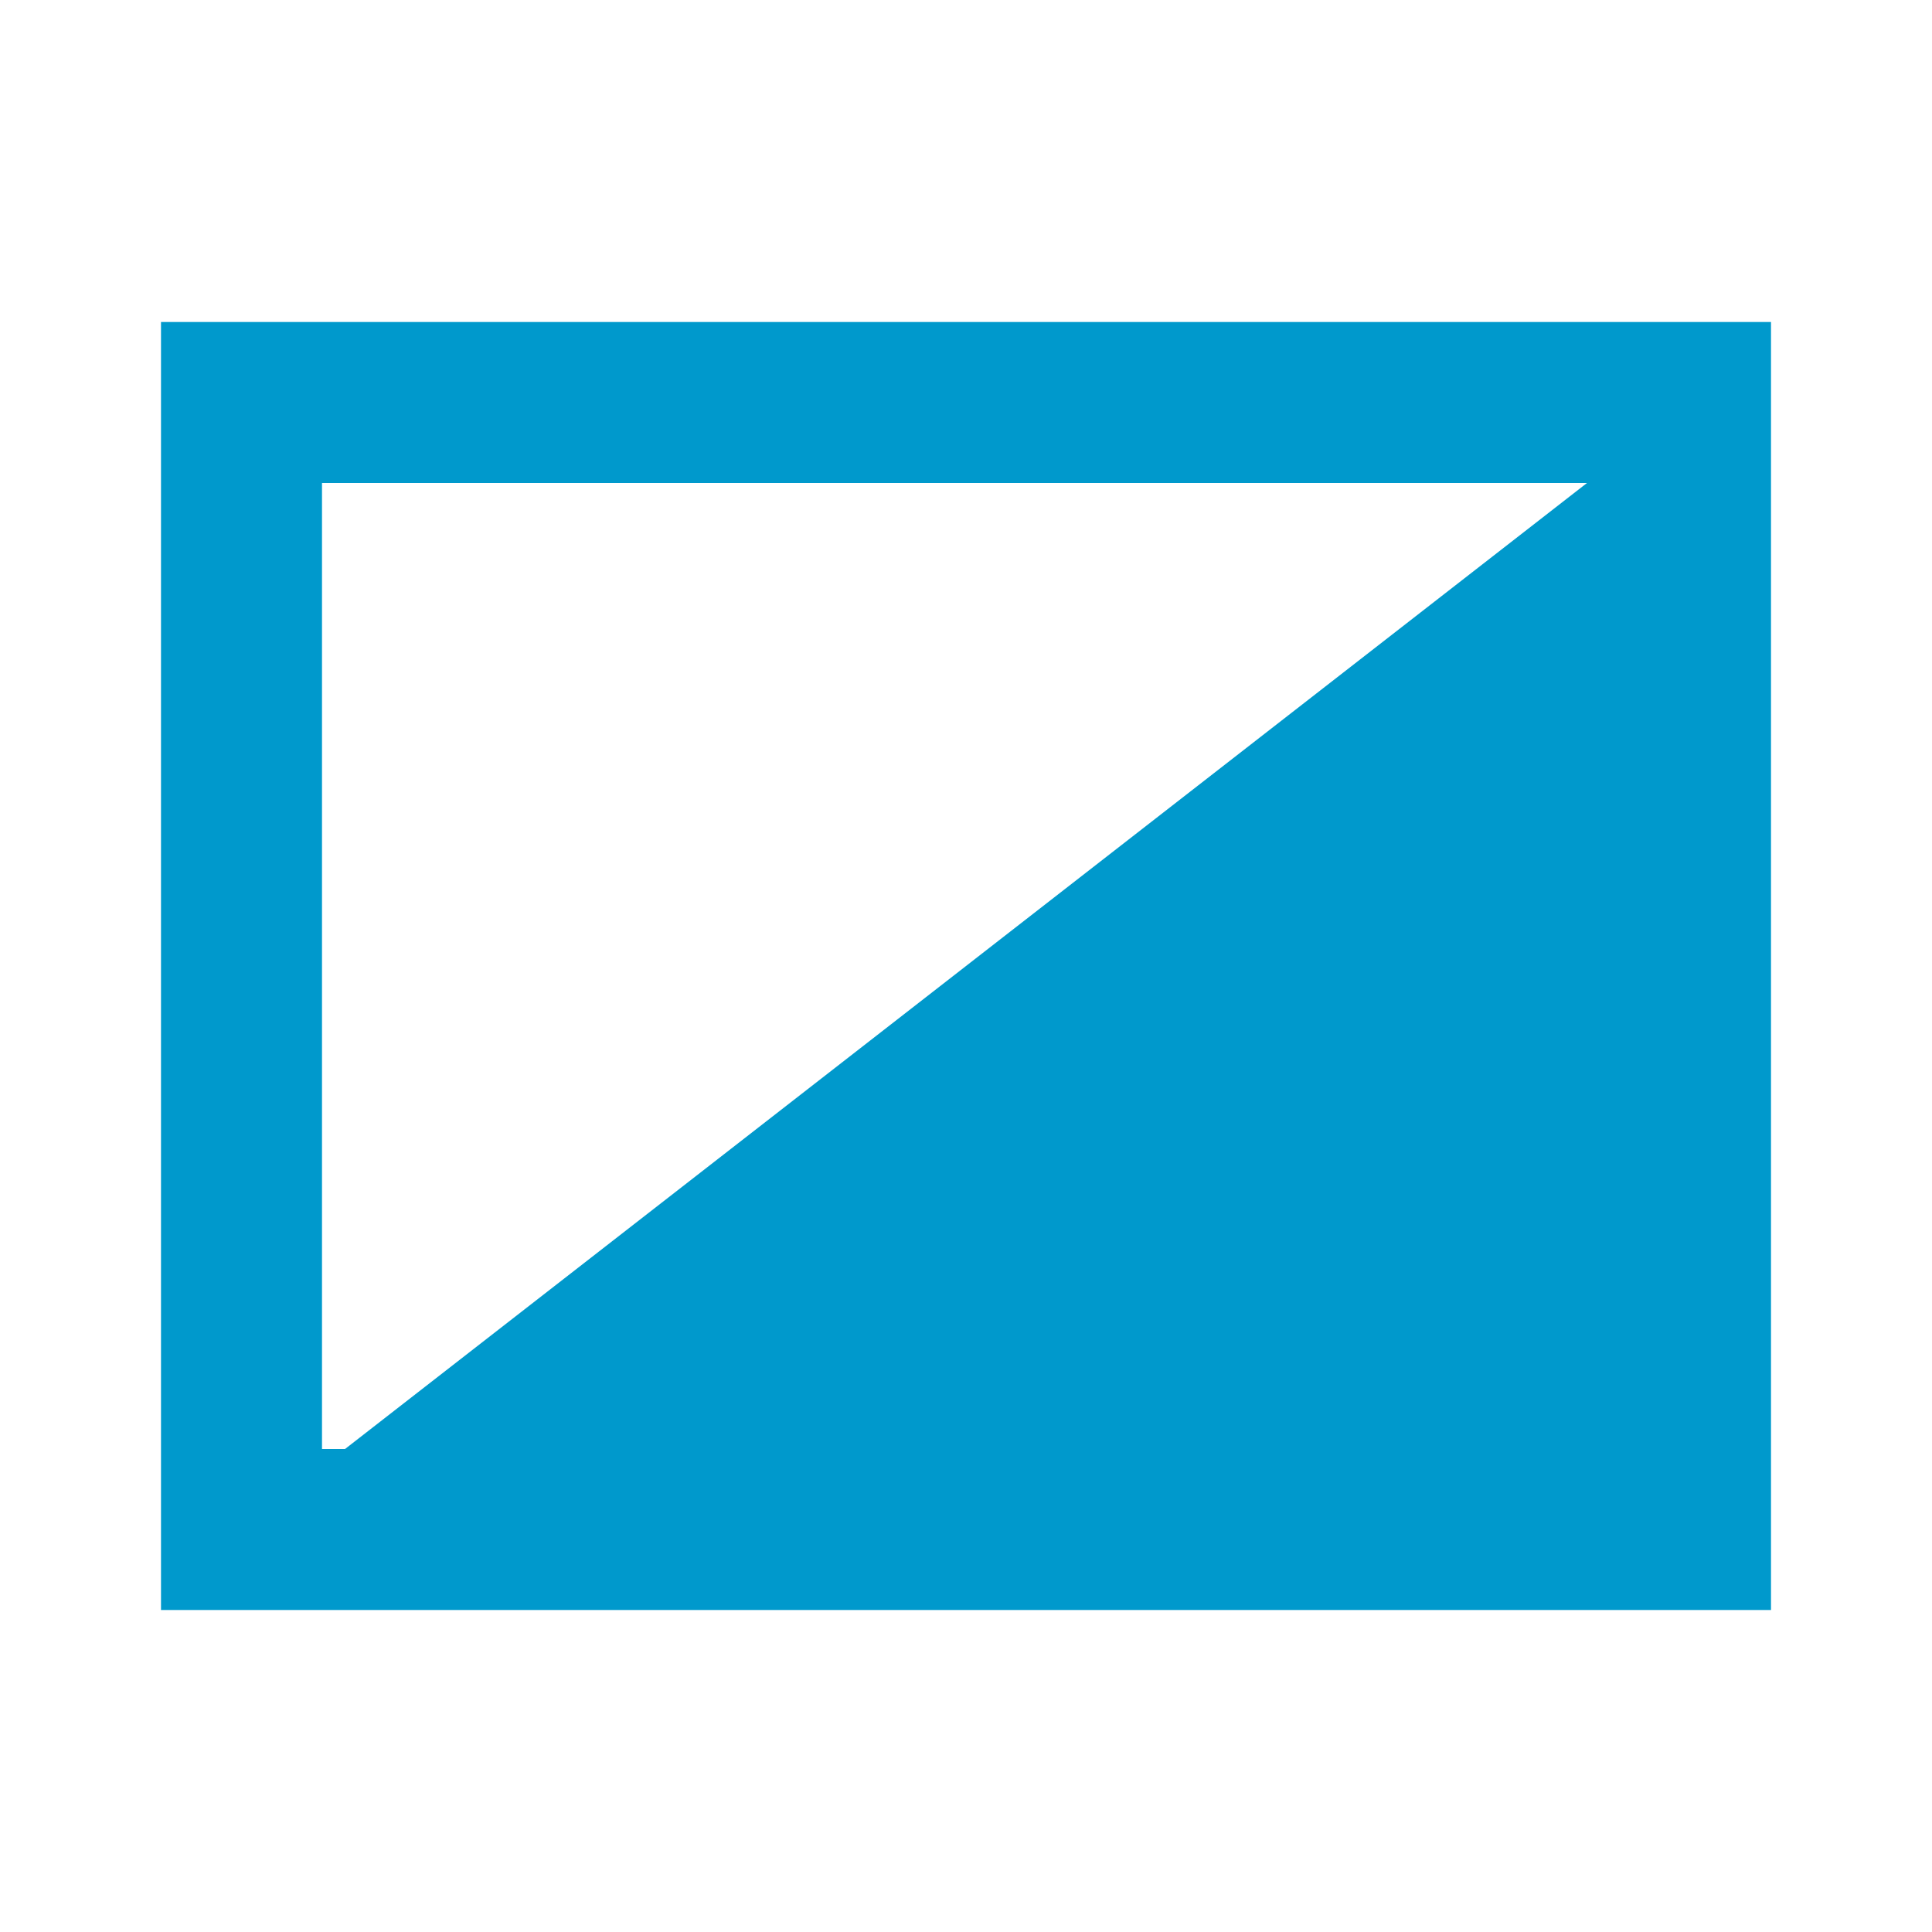 <?xml version="1.0" standalone="no"?><!DOCTYPE svg PUBLIC "-//W3C//DTD SVG 1.1//EN" "http://www.w3.org/Graphics/SVG/1.1/DTD/svg11.dtd"><svg t="1589545369483" class="icon" viewBox="0 0 1024 1024" version="1.1" xmlns="http://www.w3.org/2000/svg" p-id="1741" width="40" height="40" xmlns:xlink="http://www.w3.org/1999/xlink"><defs><style type="text/css"></style></defs><path d="M938.667 170.667v682.667H85.333V170.667h853.333z m-97.536 85.333H170.667v512h12.203L841.131 256z" p-id="1742" fill="#0099CC"></path></svg>